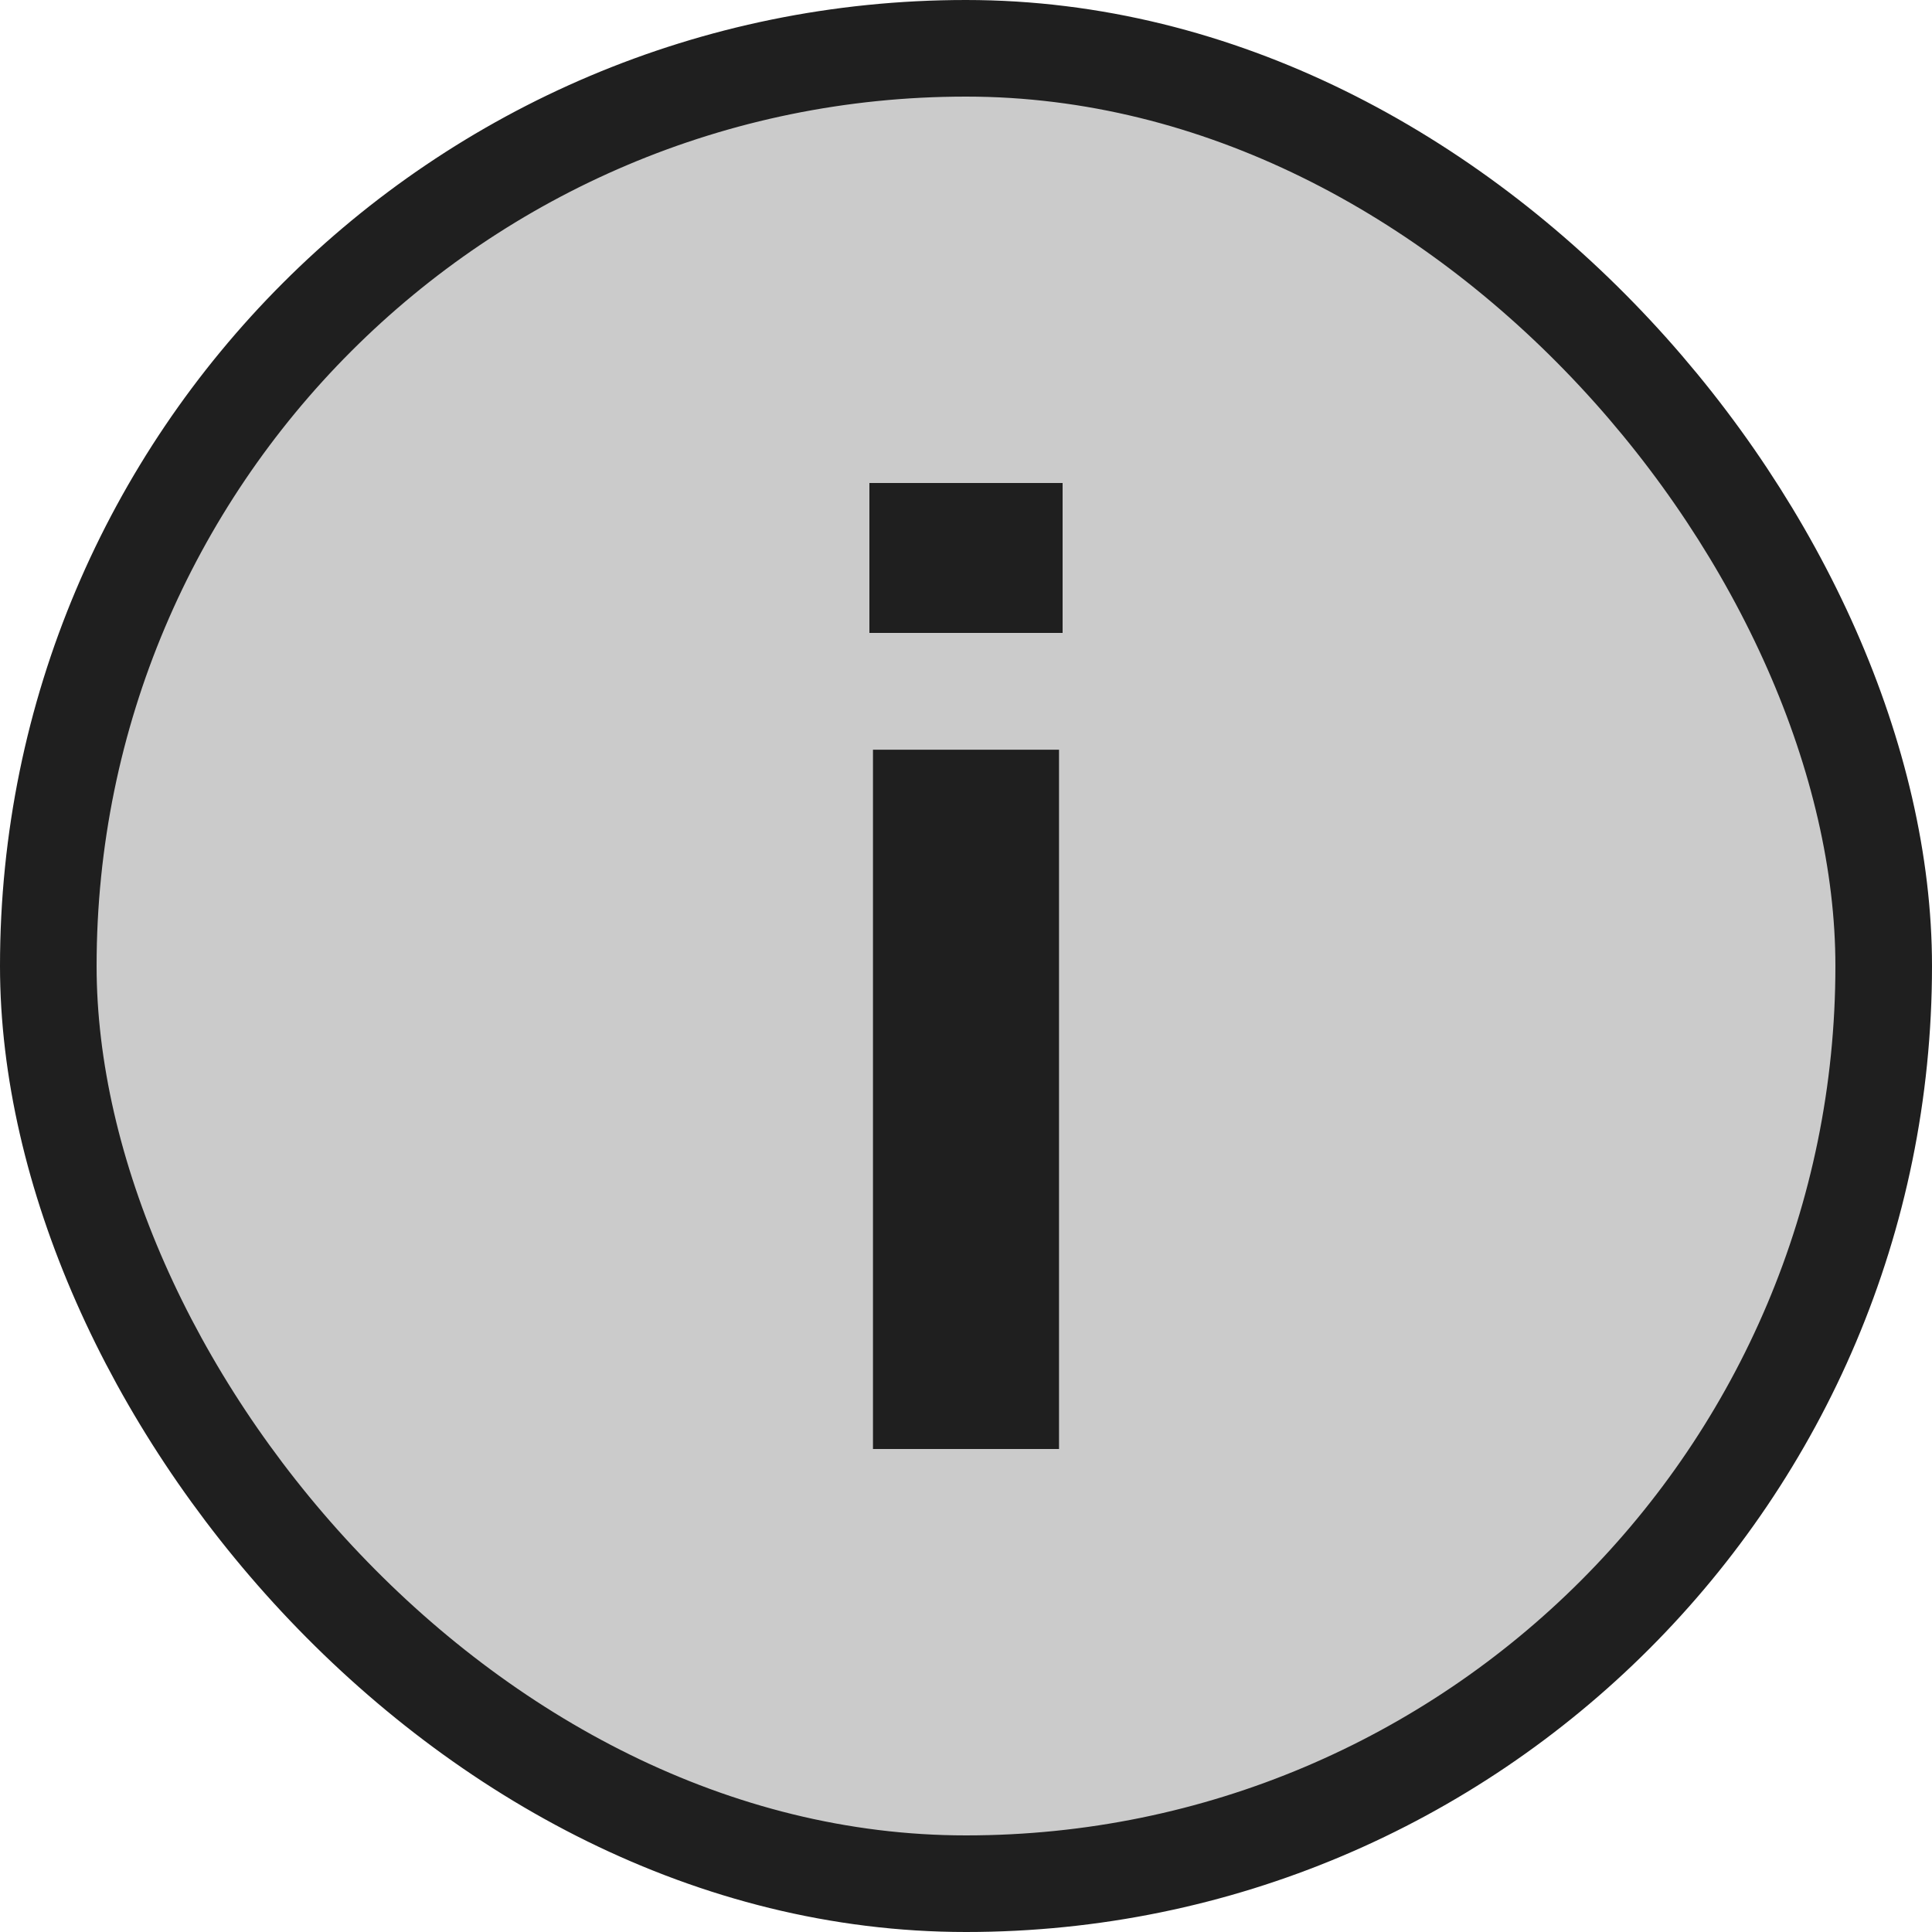 <svg width="20" height="20" viewBox="0 0 20 20" fill="none" xmlns="http://www.w3.org/2000/svg">
<rect x="0.5" y="0.5" width="19" height="19" rx="9.5" fill="#CBCBCB"/>
<rect x="0.5" y="0.5" width="19" height="19" rx="9.5" stroke="#1F1F1F"/>
<path d="M10.963 15H9.037V7.761H10.963V15ZM9 6.552V5H11V6.552H9Z" fill="#1F1F1F"/>
</svg>
